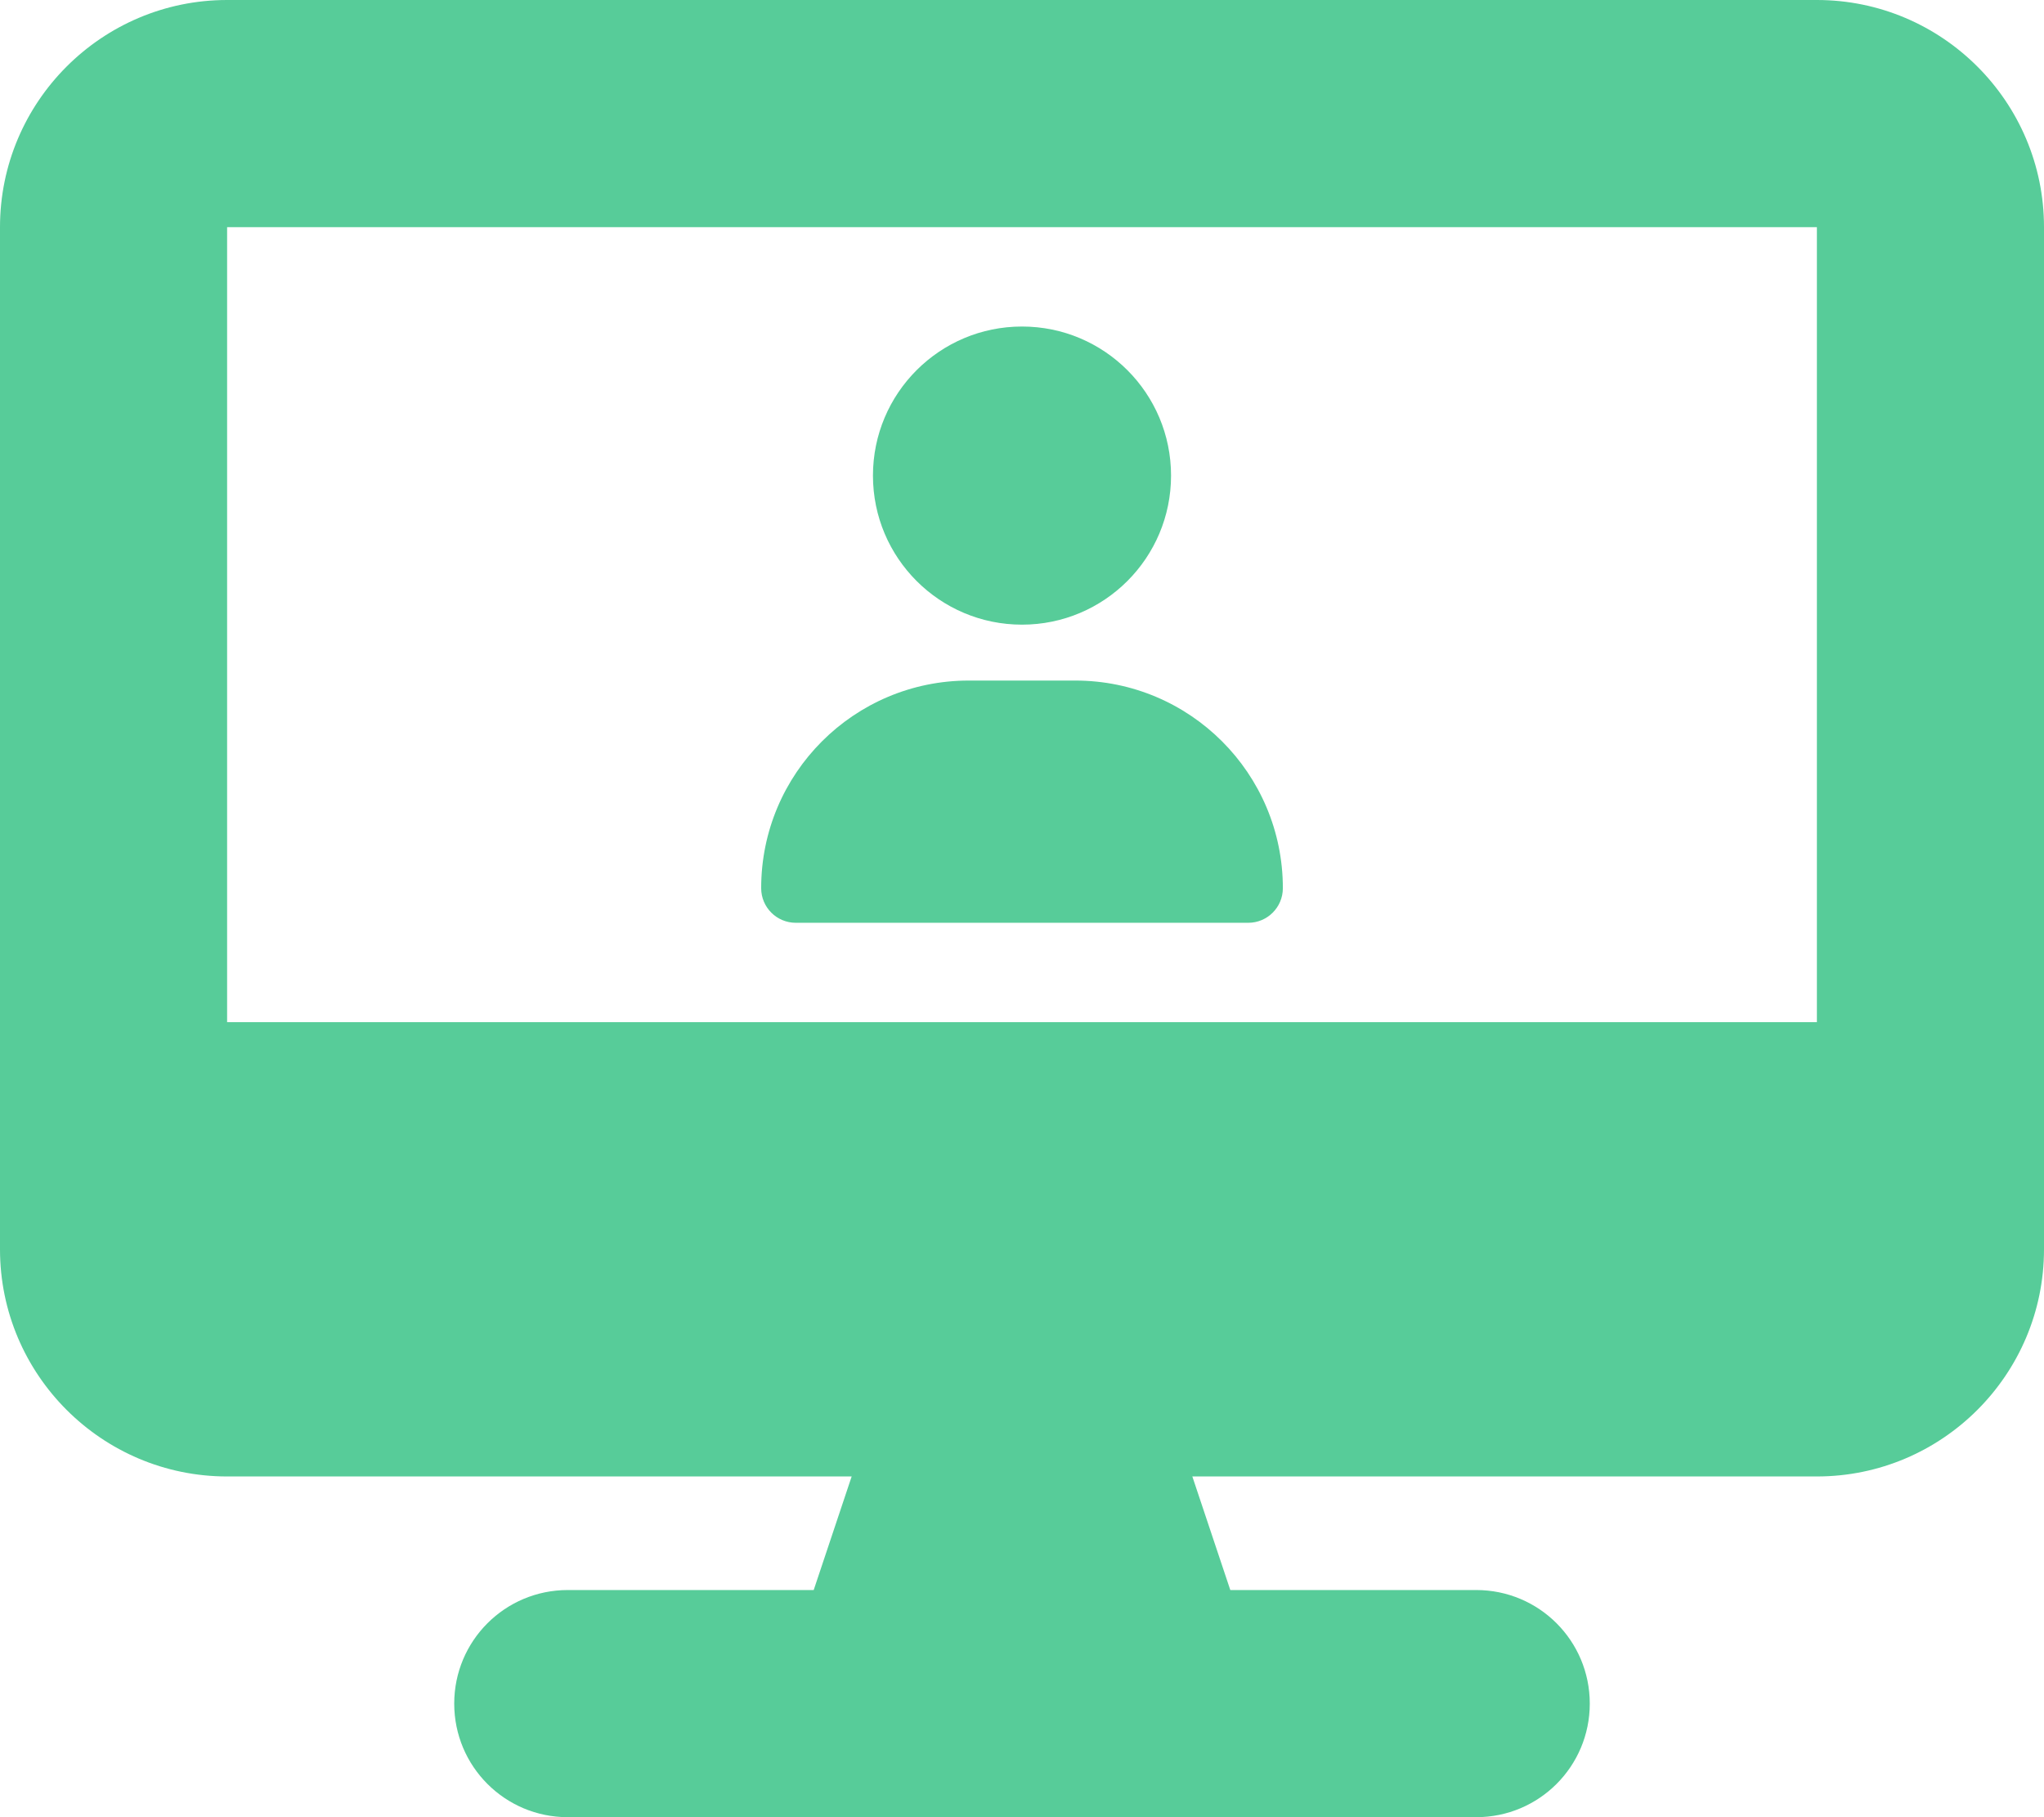 <?xml version="1.0" encoding="UTF-8"?>
<svg id="Layer_1" data-name="Layer 1" xmlns="http://www.w3.org/2000/svg" viewBox="0 0 576 512">
  <defs>
    <style>
      .cls-1 {
        fill: #57cc99;
      }
    </style>
  </defs>
  <path class="cls-1" d="M64,0C28.7,0,0,28.7,0,64V352c0,35.3,28.7,64,64,64H240l-10.7,32h-69.3c-17.7,0-32,14.3-32,32s14.3,32,32,32H416c17.7,0,32-14.3,32-32s-14.3-32-32-32h-69.3l-10.7-32h176c35.3,0,64-28.7,64-64V64c0-35.3-28.7-64-64-64H64Zm448,64v224H64V64h448Z"/>
  <path class="cls-1" d="M288,176c23.2,0,42-18.8,42-42s-18.8-42-42-42-42,18.8-42,42,18.8,42,42,42Zm-15,15.75c-32.32,0-58.5,26.18-58.5,58.5,0,5.38,4.36,9.75,9.75,9.75h127.51c5.38,0,9.75-4.36,9.75-9.75,0-32.32-26.18-58.5-58.5-58.5h-29.99Z"/>
</svg>